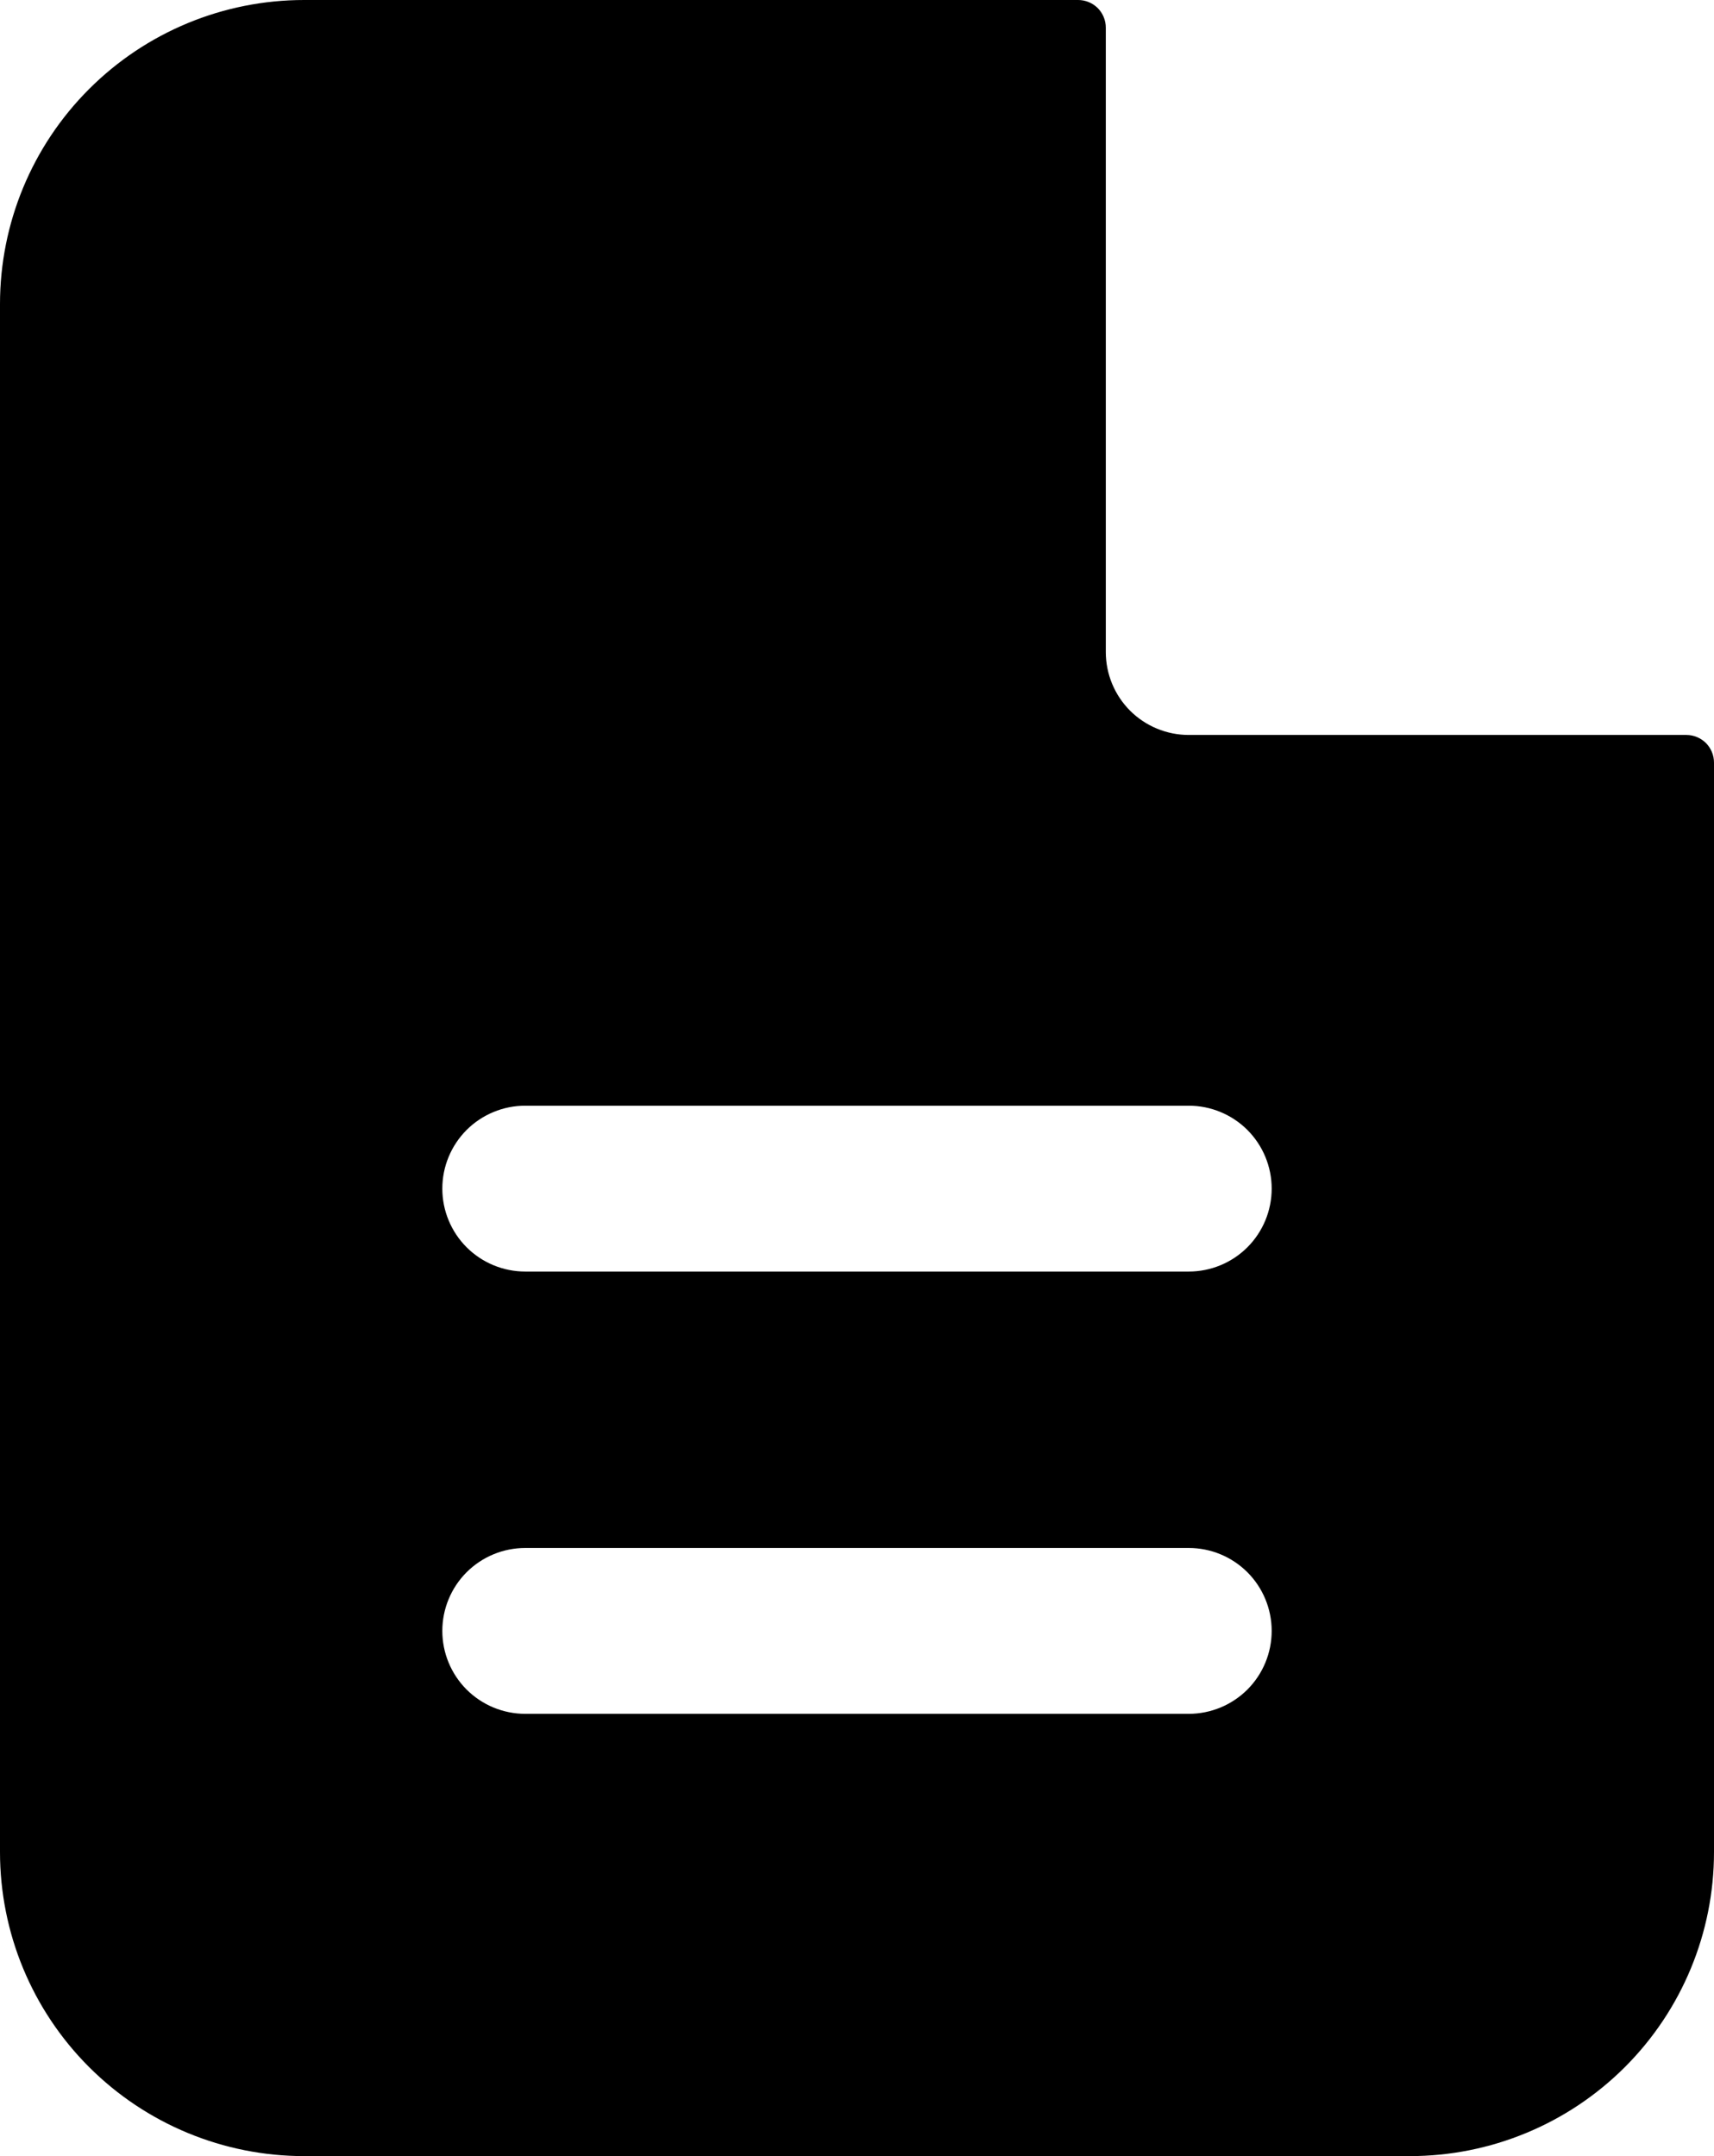 <svg width="31" height="39" viewBox="0 0 31 39" fill="none" xmlns="http://www.w3.org/2000/svg">
<path fill-rule="evenodd" clip-rule="evenodd" d="M20 0.5C20 0.367 19.947 0.24 19.854 0.146C19.76 0.053 19.633 0 19.5 0H5.5C4.041 0 2.642 0.579 1.611 1.611C0.579 2.642 0 4.041 0 5.5V33.5C0 34.959 0.579 36.358 1.611 37.389C2.642 38.42 4.041 39 5.5 39H25.5C26.959 39 28.358 38.42 29.389 37.389C30.421 36.358 31 34.959 31 33.5V13.794C31 13.661 30.947 13.534 30.854 13.44C30.76 13.347 30.633 13.294 30.5 13.294H21.5C21.102 13.294 20.721 13.136 20.439 12.855C20.158 12.573 20 12.192 20 11.794V0.5ZM21.5 20C21.898 20 22.279 20.158 22.561 20.439C22.842 20.721 23 21.102 23 21.5C23 21.898 22.842 22.279 22.561 22.561C22.279 22.842 21.898 23 21.5 23H9.5C9.102 23 8.721 22.842 8.439 22.561C8.158 22.279 8 21.898 8 21.5C8 21.102 8.158 20.721 8.439 20.439C8.721 20.158 9.102 20 9.5 20H21.5ZM21.5 28C21.898 28 22.279 28.158 22.561 28.439C22.842 28.721 23 29.102 23 29.5C23 29.898 22.842 30.279 22.561 30.561C22.279 30.842 21.898 31 21.5 31H9.5C9.102 31 8.721 30.842 8.439 30.561C8.158 30.279 8 29.898 8 29.5C8 29.102 8.158 28.721 8.439 28.439C8.721 28.158 9.102 28 9.5 28H21.5Z" fill="black"/>
</svg>
